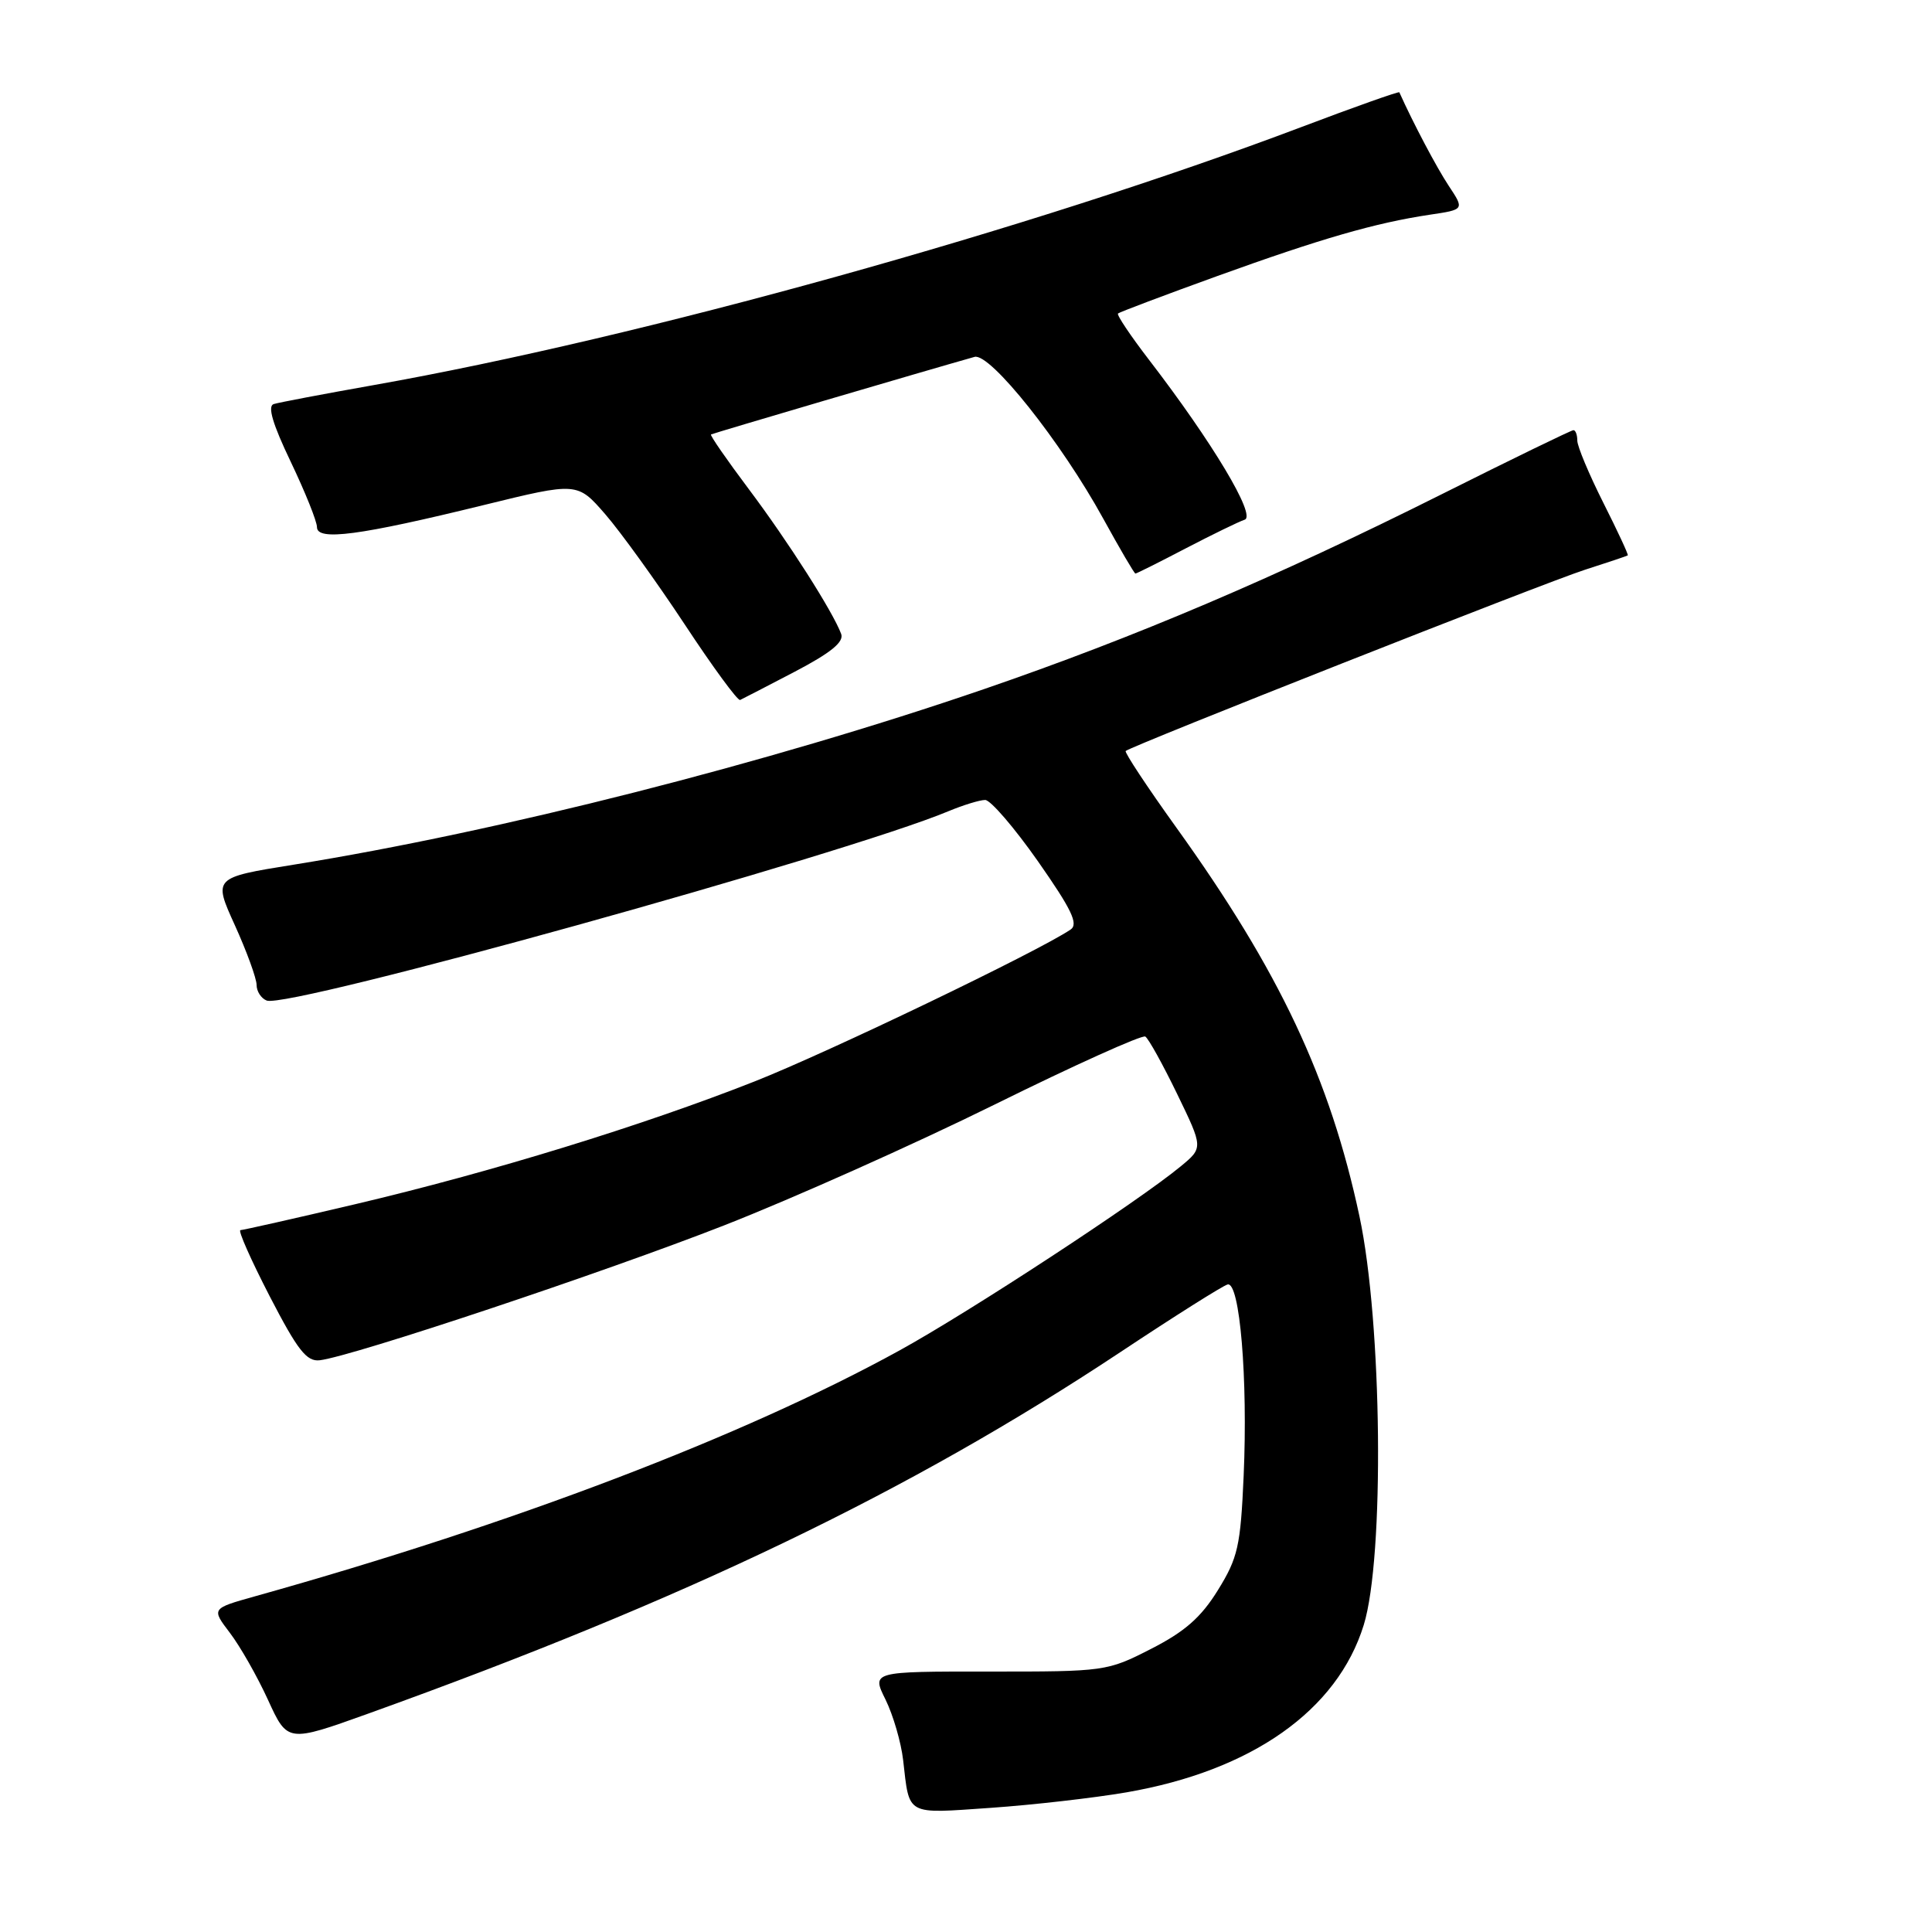 <?xml version="1.0" encoding="UTF-8" standalone="no"?>
<!DOCTYPE svg PUBLIC "-//W3C//DTD SVG 1.1//EN" "http://www.w3.org/Graphics/SVG/1.1/DTD/svg11.dtd" >
<svg xmlns="http://www.w3.org/2000/svg" xmlns:xlink="http://www.w3.org/1999/xlink" version="1.1" viewBox="0 0 256 256">
 <g >
 <path fill="currentColor"
d=" M 149.24 237.50 C 165.87 234.63 177.20 226.64 180.70 215.33 C 183.47 206.36 183.15 175.30 180.14 161.19 C 176.24 142.91 169.54 128.69 155.88 109.67 C 152.00 104.27 148.98 99.69 149.16 99.51 C 149.84 98.86 204.65 77.22 210.00 75.50 C 213.03 74.53 215.59 73.67 215.69 73.59 C 215.80 73.51 214.34 70.37 212.44 66.60 C 210.55 62.84 209.00 59.14 209.00 58.38 C 209.00 57.62 208.77 57.00 208.49 57.00 C 208.21 57.00 200.33 60.83 190.99 65.51 C 168.98 76.53 150.42 84.43 130.36 91.32 C 101.81 101.12 66.08 110.21 38.88 114.58 C 28.25 116.29 28.25 116.29 31.13 122.62 C 32.71 126.11 34.00 129.66 34.00 130.51 C 34.00 131.36 34.60 132.29 35.34 132.58 C 38.24 133.69 112.02 113.20 125.70 107.48 C 127.65 106.67 129.83 106.00 130.54 106.00 C 131.25 106.00 134.40 109.66 137.53 114.12 C 142.00 120.51 142.93 122.44 141.86 123.17 C 137.59 126.06 109.80 139.42 100.00 143.29 C 85.06 149.18 65.13 155.31 47.00 159.58 C 39.02 161.46 32.21 162.99 31.86 163.00 C 31.50 163.00 33.25 166.94 35.73 171.75 C 39.45 178.94 40.63 180.45 42.38 180.24 C 46.75 179.71 80.10 168.58 96.00 162.35 C 105.08 158.79 121.16 151.61 131.75 146.38 C 142.33 141.15 151.34 137.09 151.76 137.35 C 152.18 137.61 154.08 141.04 155.98 144.96 C 159.43 152.08 159.43 152.08 156.46 154.54 C 150.85 159.18 128.48 173.83 119.21 178.93 C 98.52 190.31 68.05 201.94 33.75 211.53 C 28.01 213.14 28.01 213.14 30.46 216.36 C 31.81 218.13 34.09 222.13 35.51 225.24 C 38.10 230.90 38.10 230.90 48.80 227.06 C 90.88 211.93 120.55 197.67 148.46 179.16 C 155.63 174.40 162.02 170.37 162.66 170.20 C 164.28 169.77 165.36 182.70 164.79 195.56 C 164.38 204.87 164.03 206.42 161.38 210.70 C 159.15 214.31 157.00 216.20 152.53 218.48 C 146.71 221.46 146.41 221.50 131.06 221.49 C 115.49 221.48 115.49 221.48 117.34 225.21 C 118.35 227.27 119.40 230.87 119.67 233.22 C 120.53 240.67 119.92 240.33 131.27 239.55 C 136.90 239.16 144.98 238.23 149.24 237.50 Z  M 105.32 89.00 C 110.09 86.50 111.85 85.07 111.46 84.00 C 110.38 81.08 104.43 71.75 99.21 64.80 C 96.30 60.92 94.05 57.67 94.21 57.57 C 94.44 57.42 122.60 49.13 129.13 47.29 C 131.18 46.71 140.60 58.54 146.19 68.73 C 148.39 72.73 150.30 76.00 150.45 76.00 C 150.60 76.00 153.60 74.50 157.12 72.66 C 160.64 70.83 164.15 69.12 164.93 68.86 C 166.48 68.34 160.64 58.59 152.26 47.69 C 149.80 44.49 147.95 41.73 148.14 41.54 C 148.34 41.36 154.27 39.12 161.32 36.57 C 175.09 31.60 182.21 29.54 189.46 28.45 C 194.05 27.77 194.05 27.77 191.97 24.63 C 190.37 22.22 187.25 16.31 185.42 12.23 C 185.35 12.09 179.50 14.16 172.40 16.85 C 136.67 30.36 84.90 44.76 49.50 51.03 C 42.90 52.20 36.95 53.33 36.27 53.54 C 35.42 53.80 36.12 56.17 38.52 61.18 C 40.43 65.18 42.00 69.08 42.00 69.85 C 42.00 71.71 47.64 70.96 64.07 66.93 C 76.50 63.88 76.50 63.88 80.21 68.15 C 82.24 70.49 86.97 77.05 90.71 82.71 C 94.44 88.37 97.75 92.89 98.07 92.75 C 98.38 92.61 101.64 90.92 105.32 89.00 Z "/>
</g>
</svg>